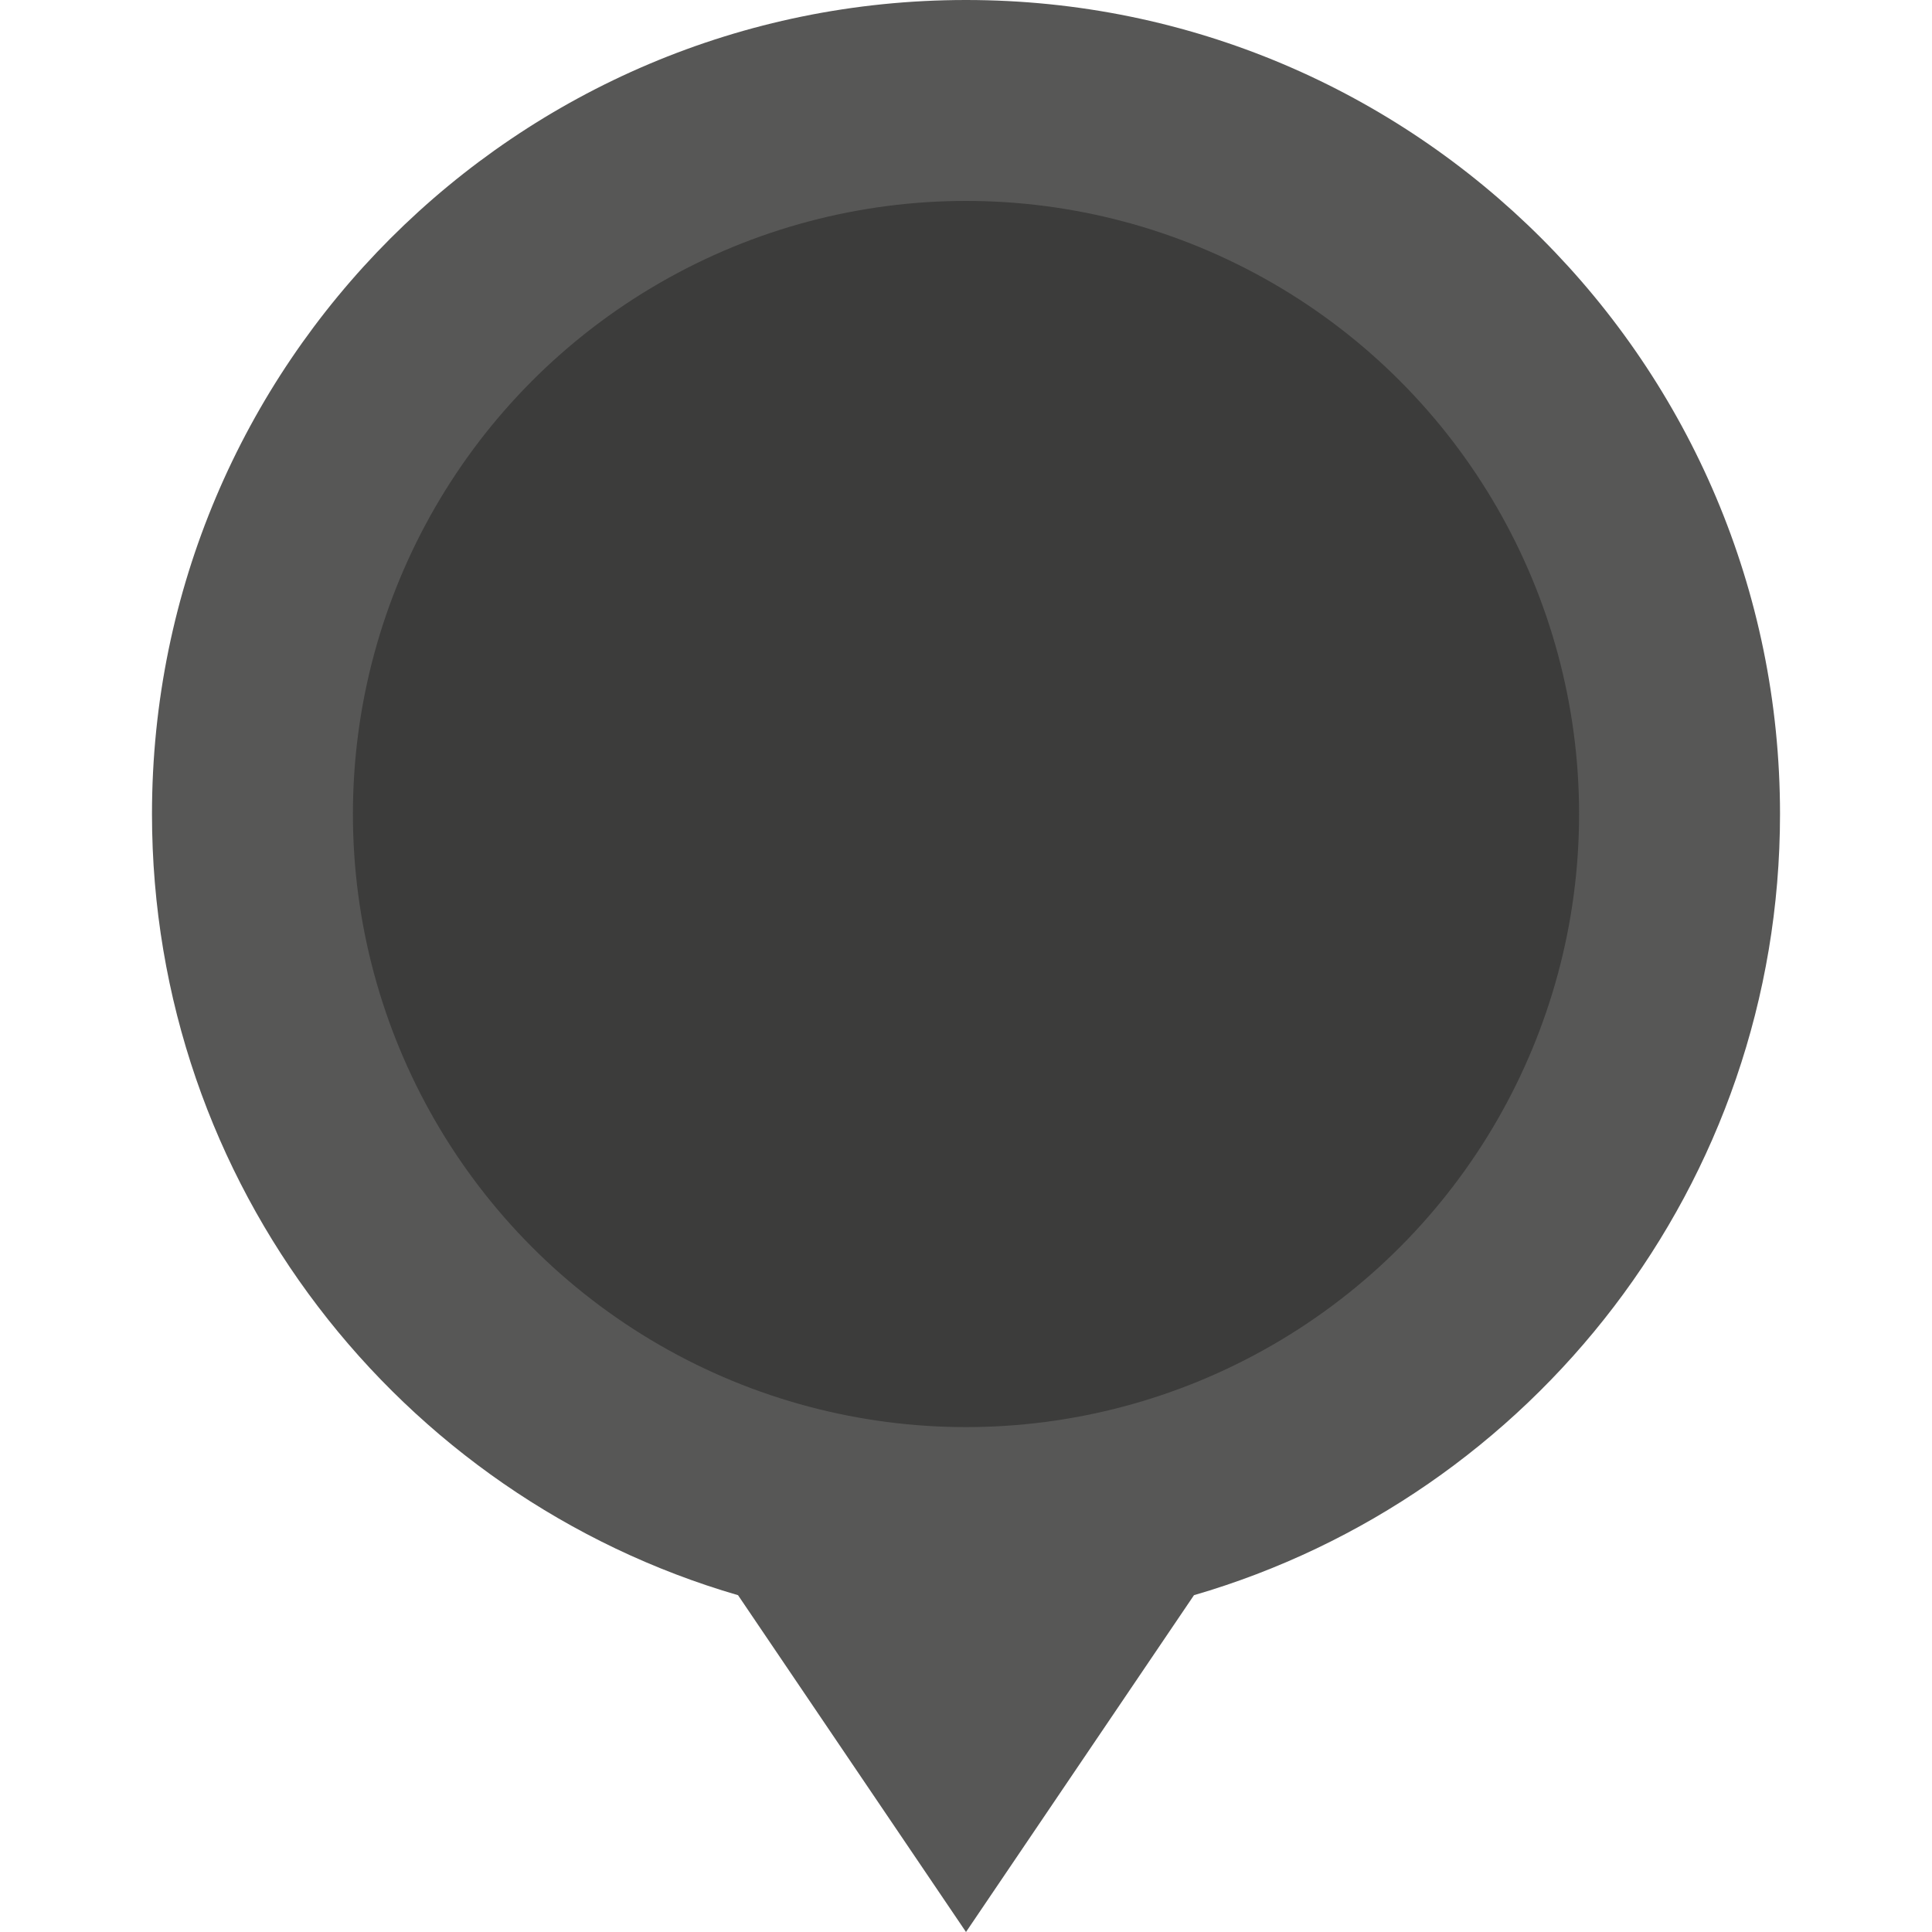 <?xml version="1.0" encoding="utf-8"?>
<!-- Generator: Adobe Illustrator 26.0.2, SVG Export Plug-In . SVG Version: 6.00 Build 0)  -->
<svg version="1.1" id="Ebene_1" xmlns="http://www.w3.org/2000/svg" xmlns:xlink="http://www.w3.org/1999/xlink" x="0px" y="0px"
	 viewBox="0 0 30 30" style="enable-background:new 0 0 30 30;" xml:space="preserve">
<style type="text/css">
	.st0{fill:#575756;}
	.st1{fill:#3C3C3B;}
</style>
<path class="st0" d="M27.64,12.64C27.64,5.66,21.98,0,15,0S2.36,5.66,2.36,12.64c0,5.75,3.84,10.6,9.1,12.13L15,30l3.54-5.23
	C23.8,23.24,27.64,18.39,27.64,12.64z"/>
<circle class="st1" cx="15" cy="12.64" r="9.52"/>
</svg>
